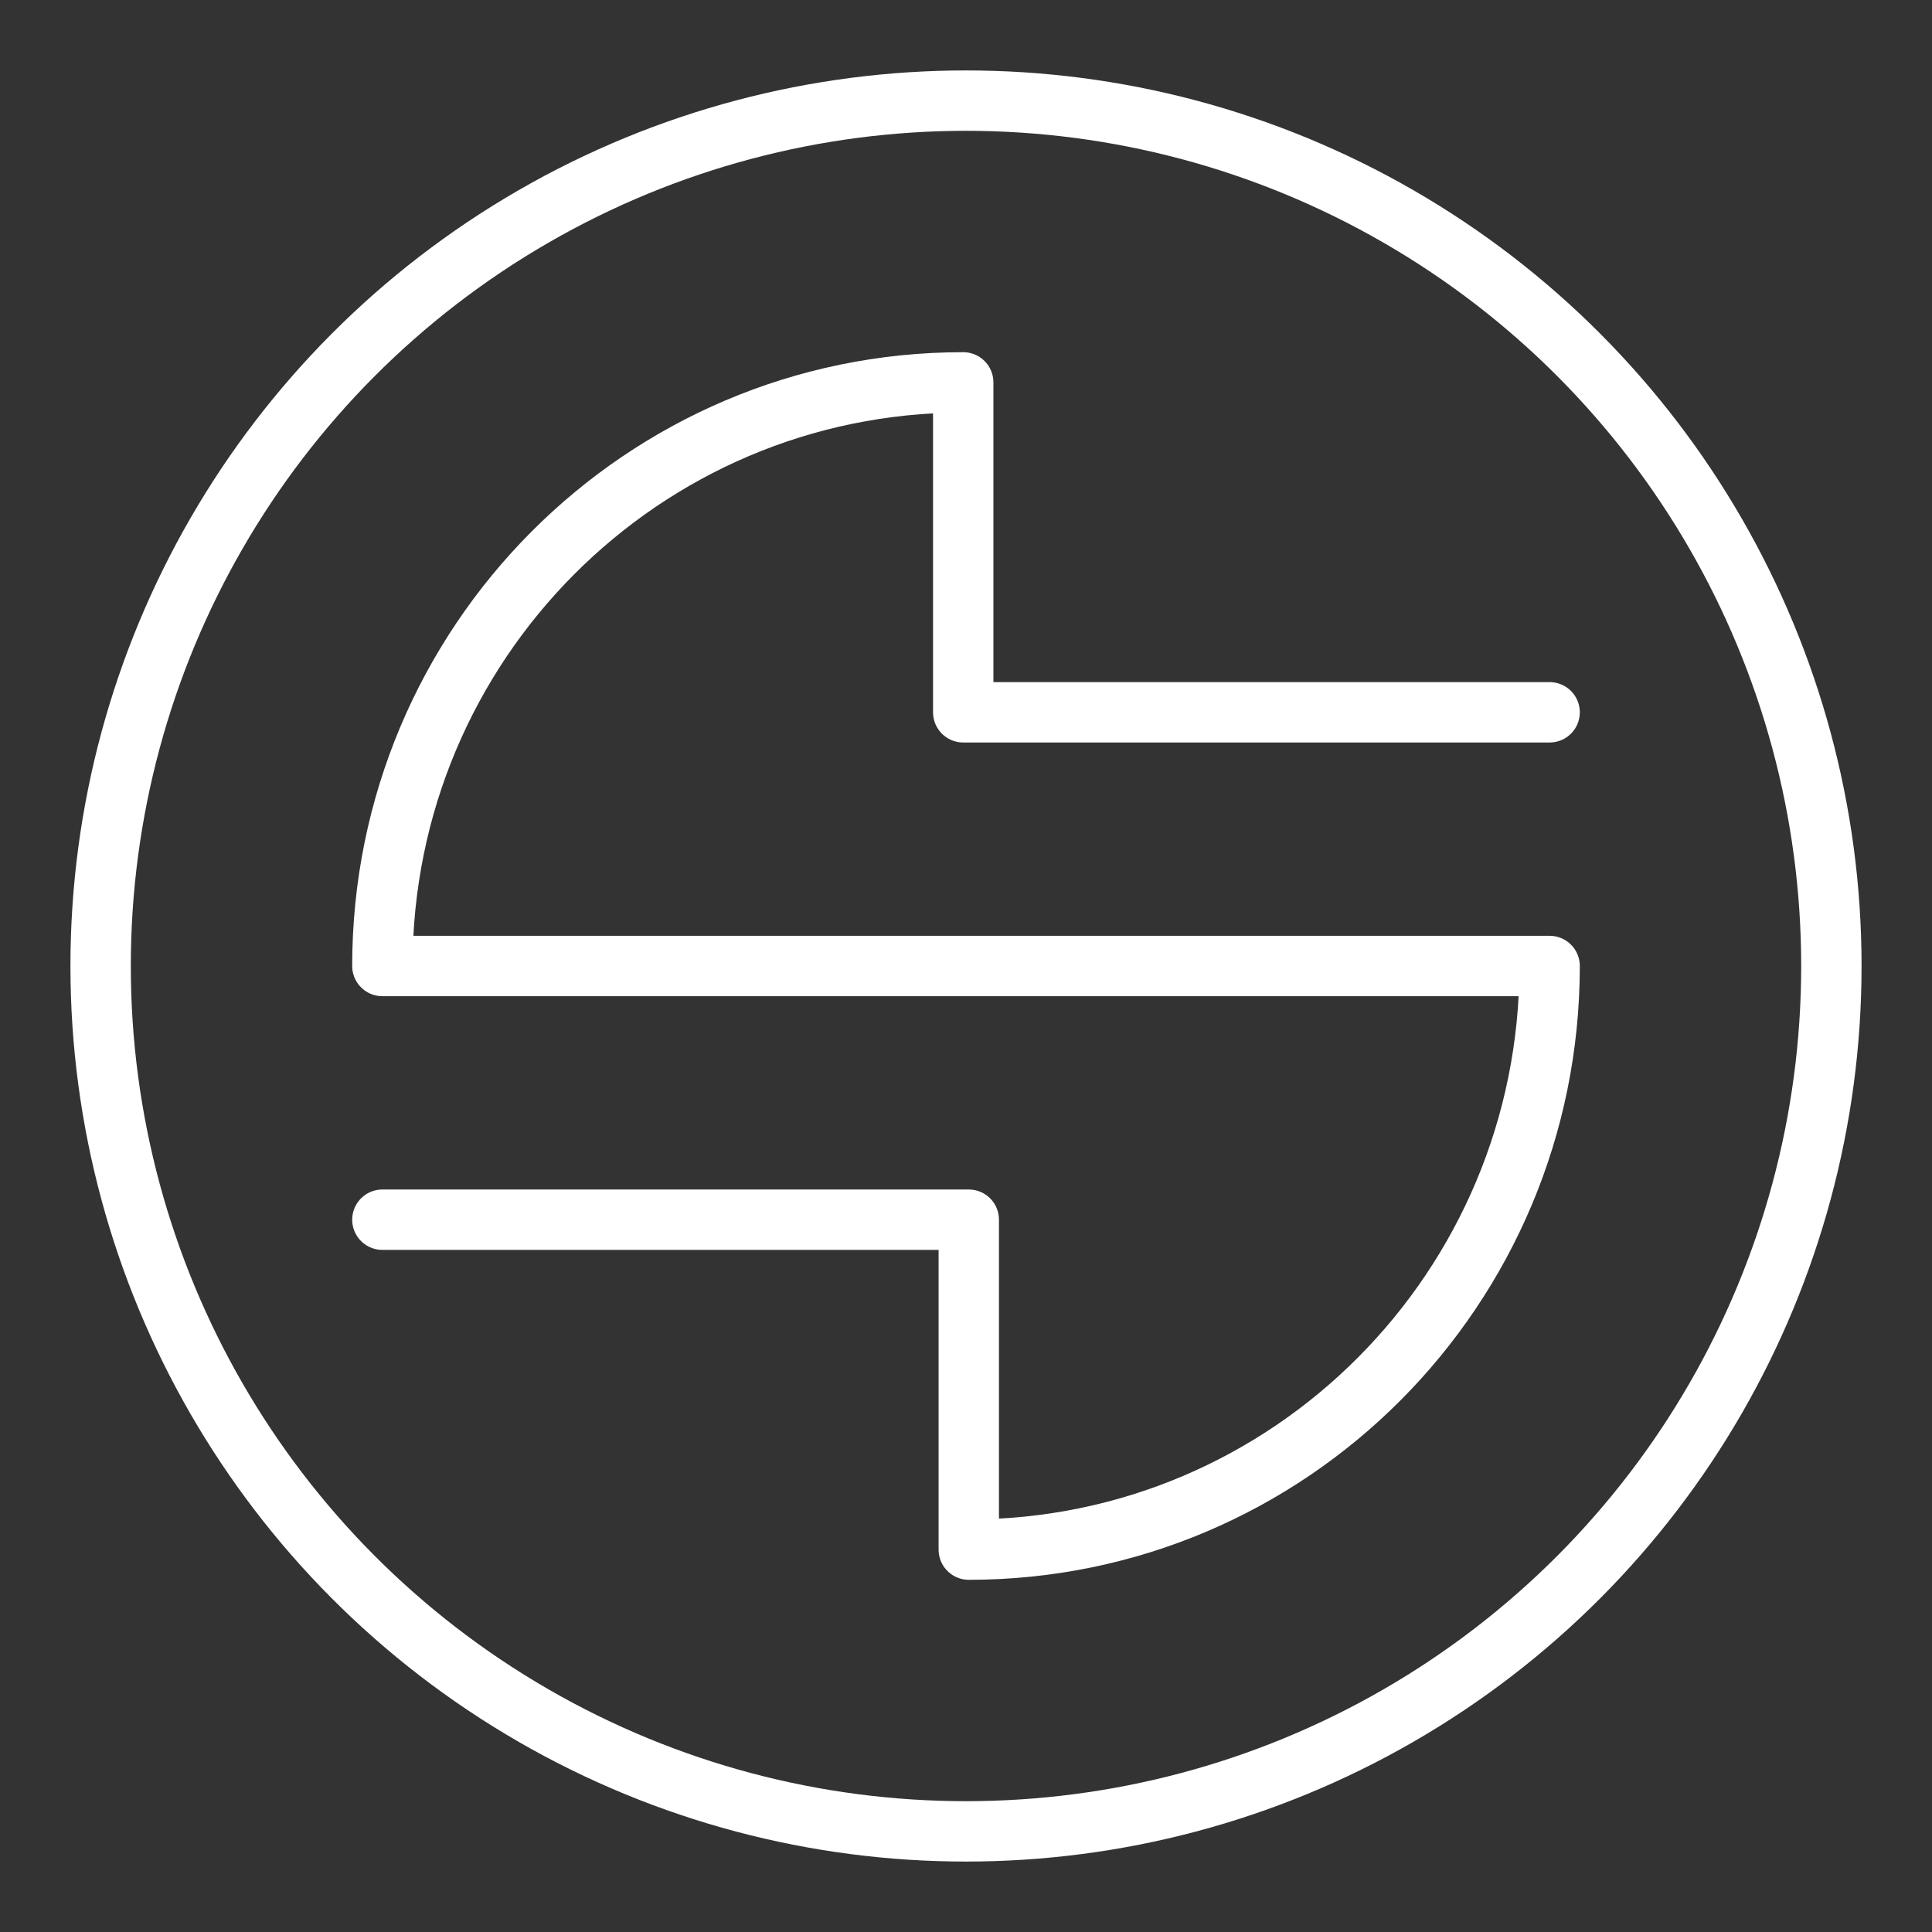 <ns0:svg xmlns:ns0="http://www.w3.org/2000/svg" id="a" viewBox="0 0 48 48" style="stroke-width:1.5px"><ns0:rect x="0" y="0" width="48" height="48" fill="#333333" stroke="none"/><ns0:defs style="stroke-width:1.5px"><ns0:style style="stroke-width:1.5px">.b{fill:none;stroke:#fff;stroke-linecap:round;stroke-linejoin:round;}</ns0:style></ns0:defs><ns0:path class="b" d="m9.5,30.303h14.569v8.197c7.97,0,14.431-6.492,14.431-14.5H9.5c0-8.008,6.461-14.5,14.431-14.5v8.197h14.569" style="stroke-width:1.5px" /><ns0:circle class="b" cx="24" cy="24" r="21.5" style="stroke-width:1.5px" /></ns0:svg>